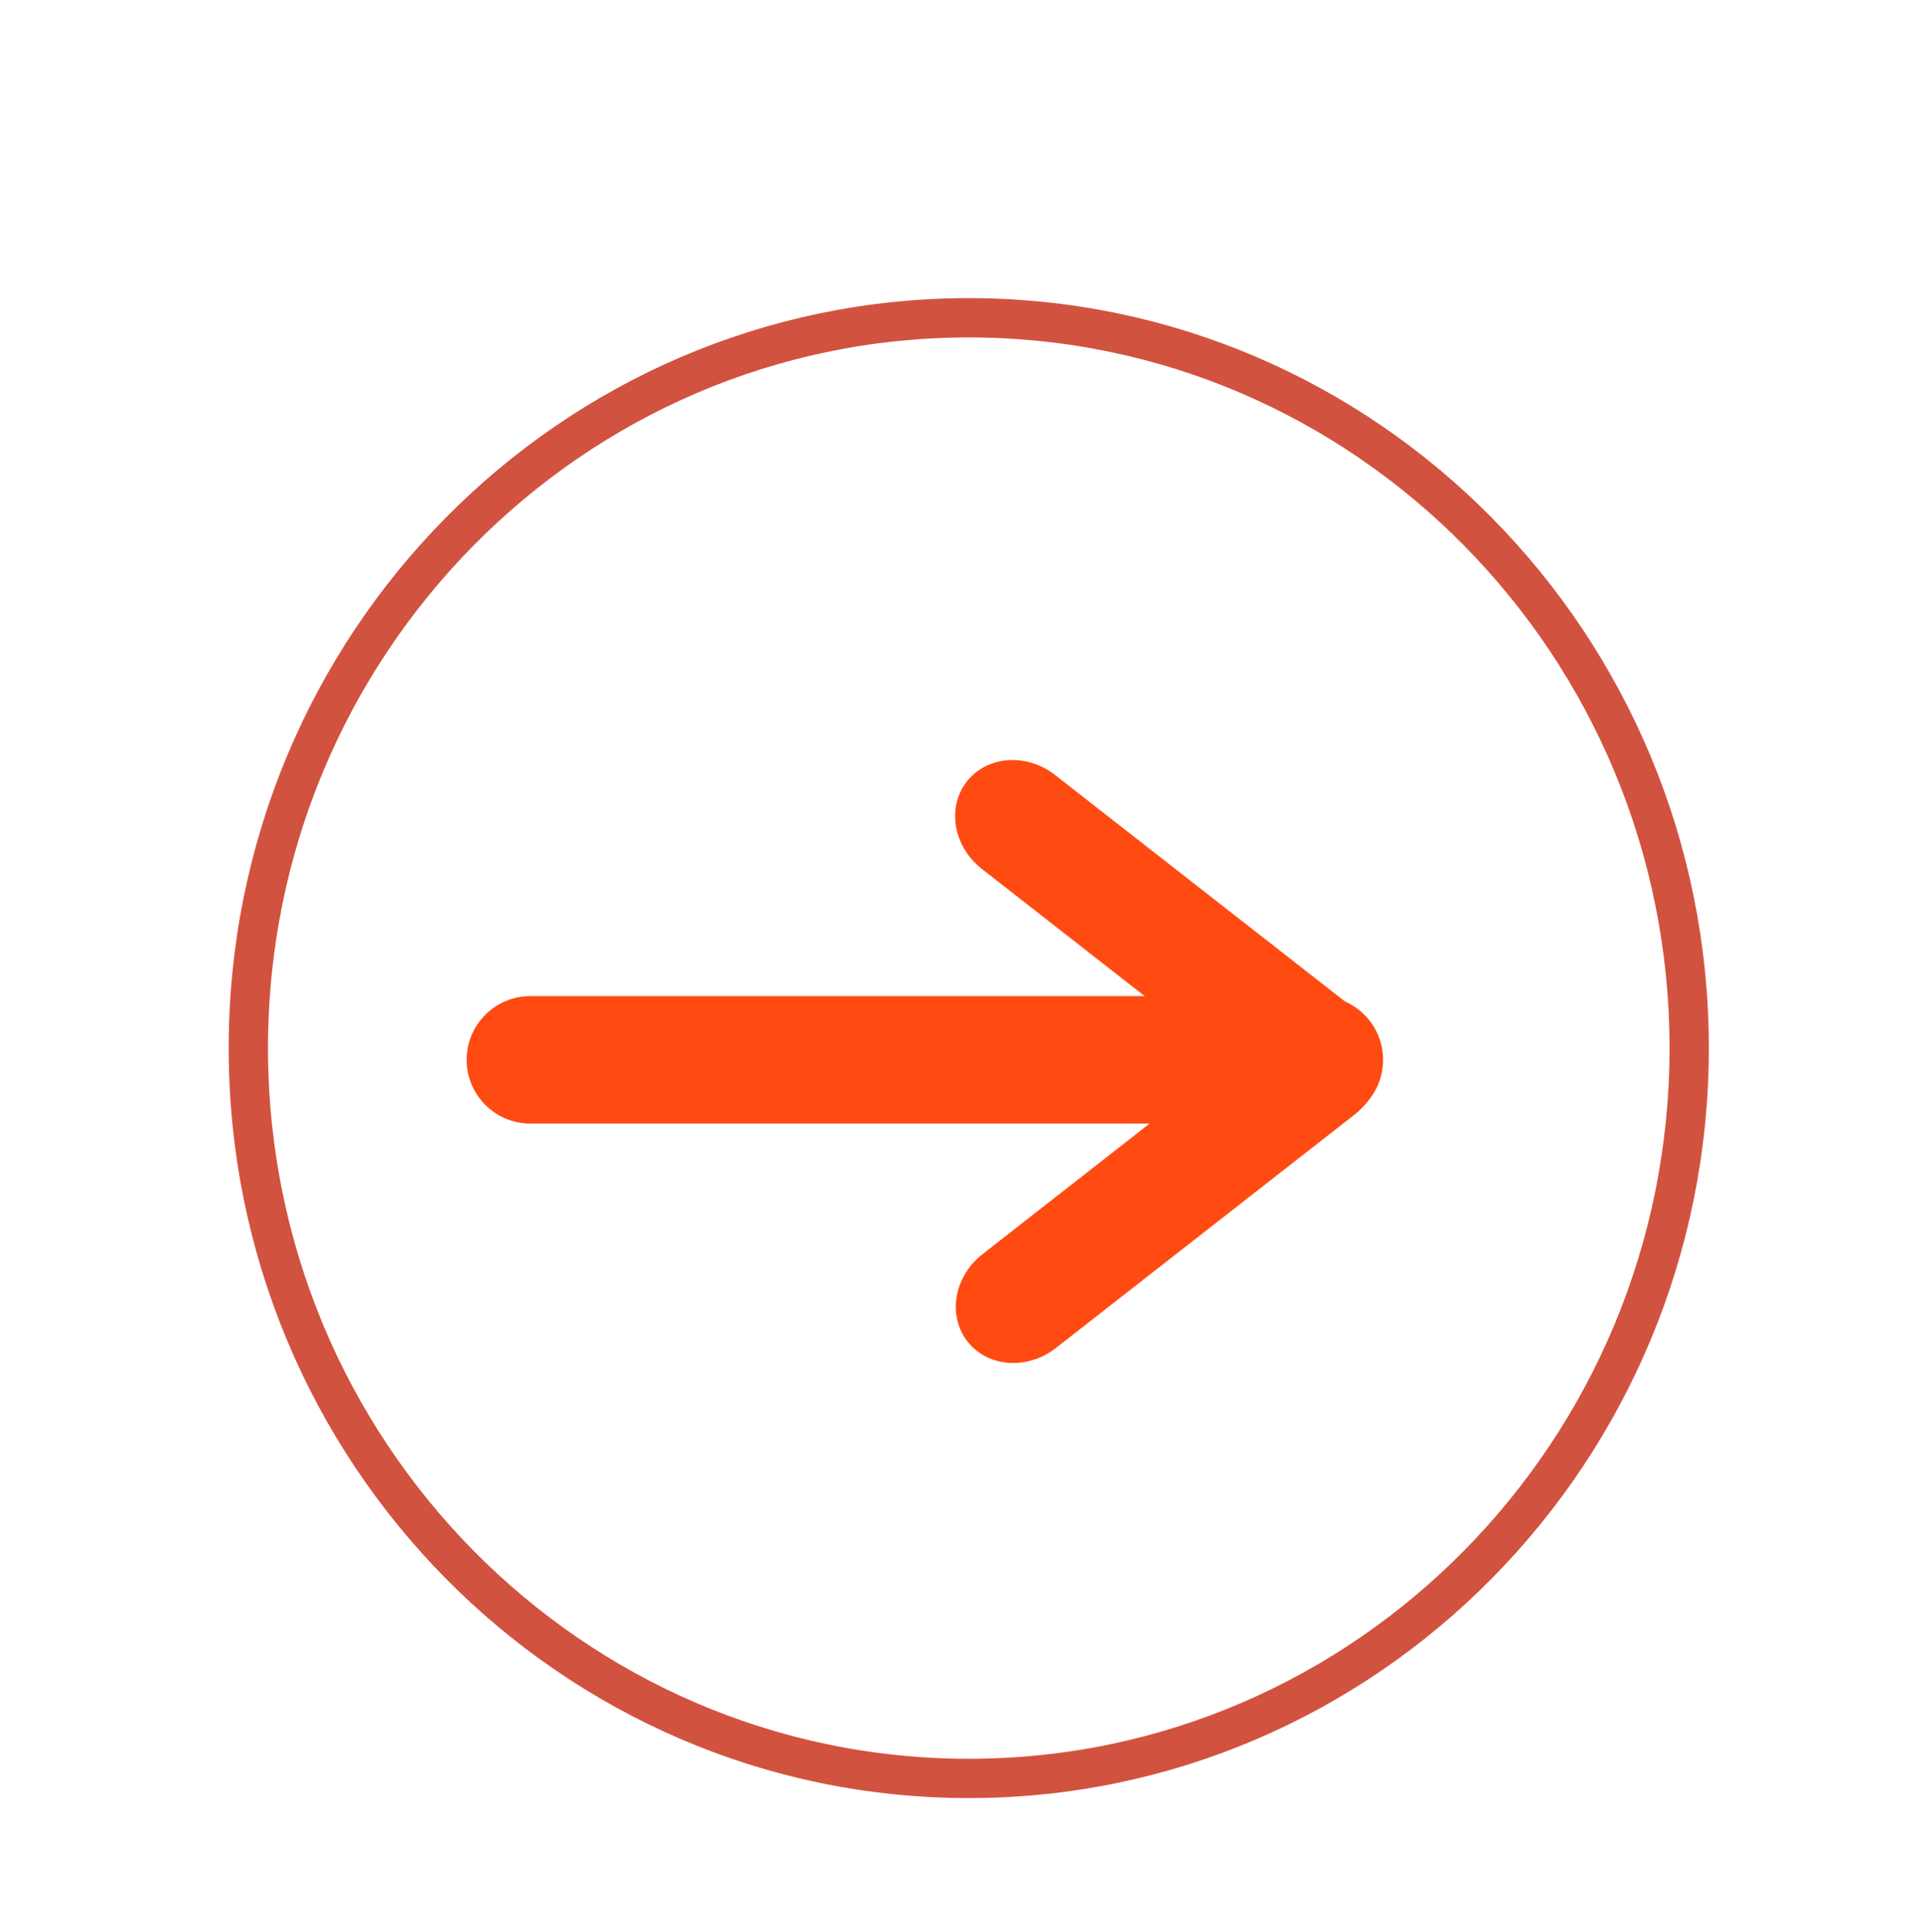 <svg width="512" height="513" viewBox="0 0 512 513" fill="none" xmlns="http://www.w3.org/2000/svg">
  <g clip-path="url(#clip0_289_2437)">
    <mask id="mask0_289_2437" style="mask-type:luminance" maskUnits="userSpaceOnUse" x="0" y="0" width="512"
      height="513">
      <path d="M512 0.5H0V512.5H512V0.5Z" fill="white" />
    </mask>
    <g mask="url(#mask0_289_2437)">
      <mask id="mask1_289_2437" style="mask-type:luminance" maskUnits="userSpaceOnUse" x="21" y="-3" width="513"
        height="513">
        <path d="M21.918 -2.5H533.918V509.5H21.918V-2.5Z" fill="white" />
      </mask>
      <g mask="url(#mask1_289_2437)">
        <path
          d="M367.293 281.43C367.293 290.773 359.707 298.359 350.363 298.359H140.847C131.504 298.359 123.918 290.773 123.918 281.43C123.918 272.087 131.504 264.5 140.847 264.5H350.363C359.707 264.5 367.293 272.087 367.293 281.43Z"
          fill="#FF4B12" />
        <path
          d="M363.474 290.925C358.1 297.803 347.585 298.58 340.007 292.66L260.732 230.723C253.155 224.803 251.365 214.412 256.738 207.534C262.112 200.656 272.627 199.879 280.205 205.8L359.48 267.736C367.057 273.656 368.847 284.047 363.474 290.925Z"
          fill="#FF4B12" />
        <path
          d="M363.657 272.83C369.031 279.708 367.241 290.099 359.663 296.02L280.388 357.956C272.811 363.876 262.295 363.099 256.922 356.221C251.548 349.343 253.338 338.952 260.916 333.032L340.191 271.096C347.768 265.175 358.284 265.953 363.657 272.83Z"
          fill="#FF4B12" />
      </g>
      <path
        d="M257.266 84.383C362.854 84.383 448.583 171.284 448.583 278.314C448.583 385.345 362.854 472.245 257.266 472.245C151.678 472.245 65.949 385.345 65.949 278.314C65.949 171.284 151.678 84.383 257.266 84.383Z"
        stroke="#D25240" stroke-width="10.435" />
    </g>
  </g>
  <defs>
    <clipPath id="clip0_289_2437">
      <rect width="512" height="512" fill="white" transform="translate(0 0.5)" />
    </clipPath>
  </defs>
</svg>